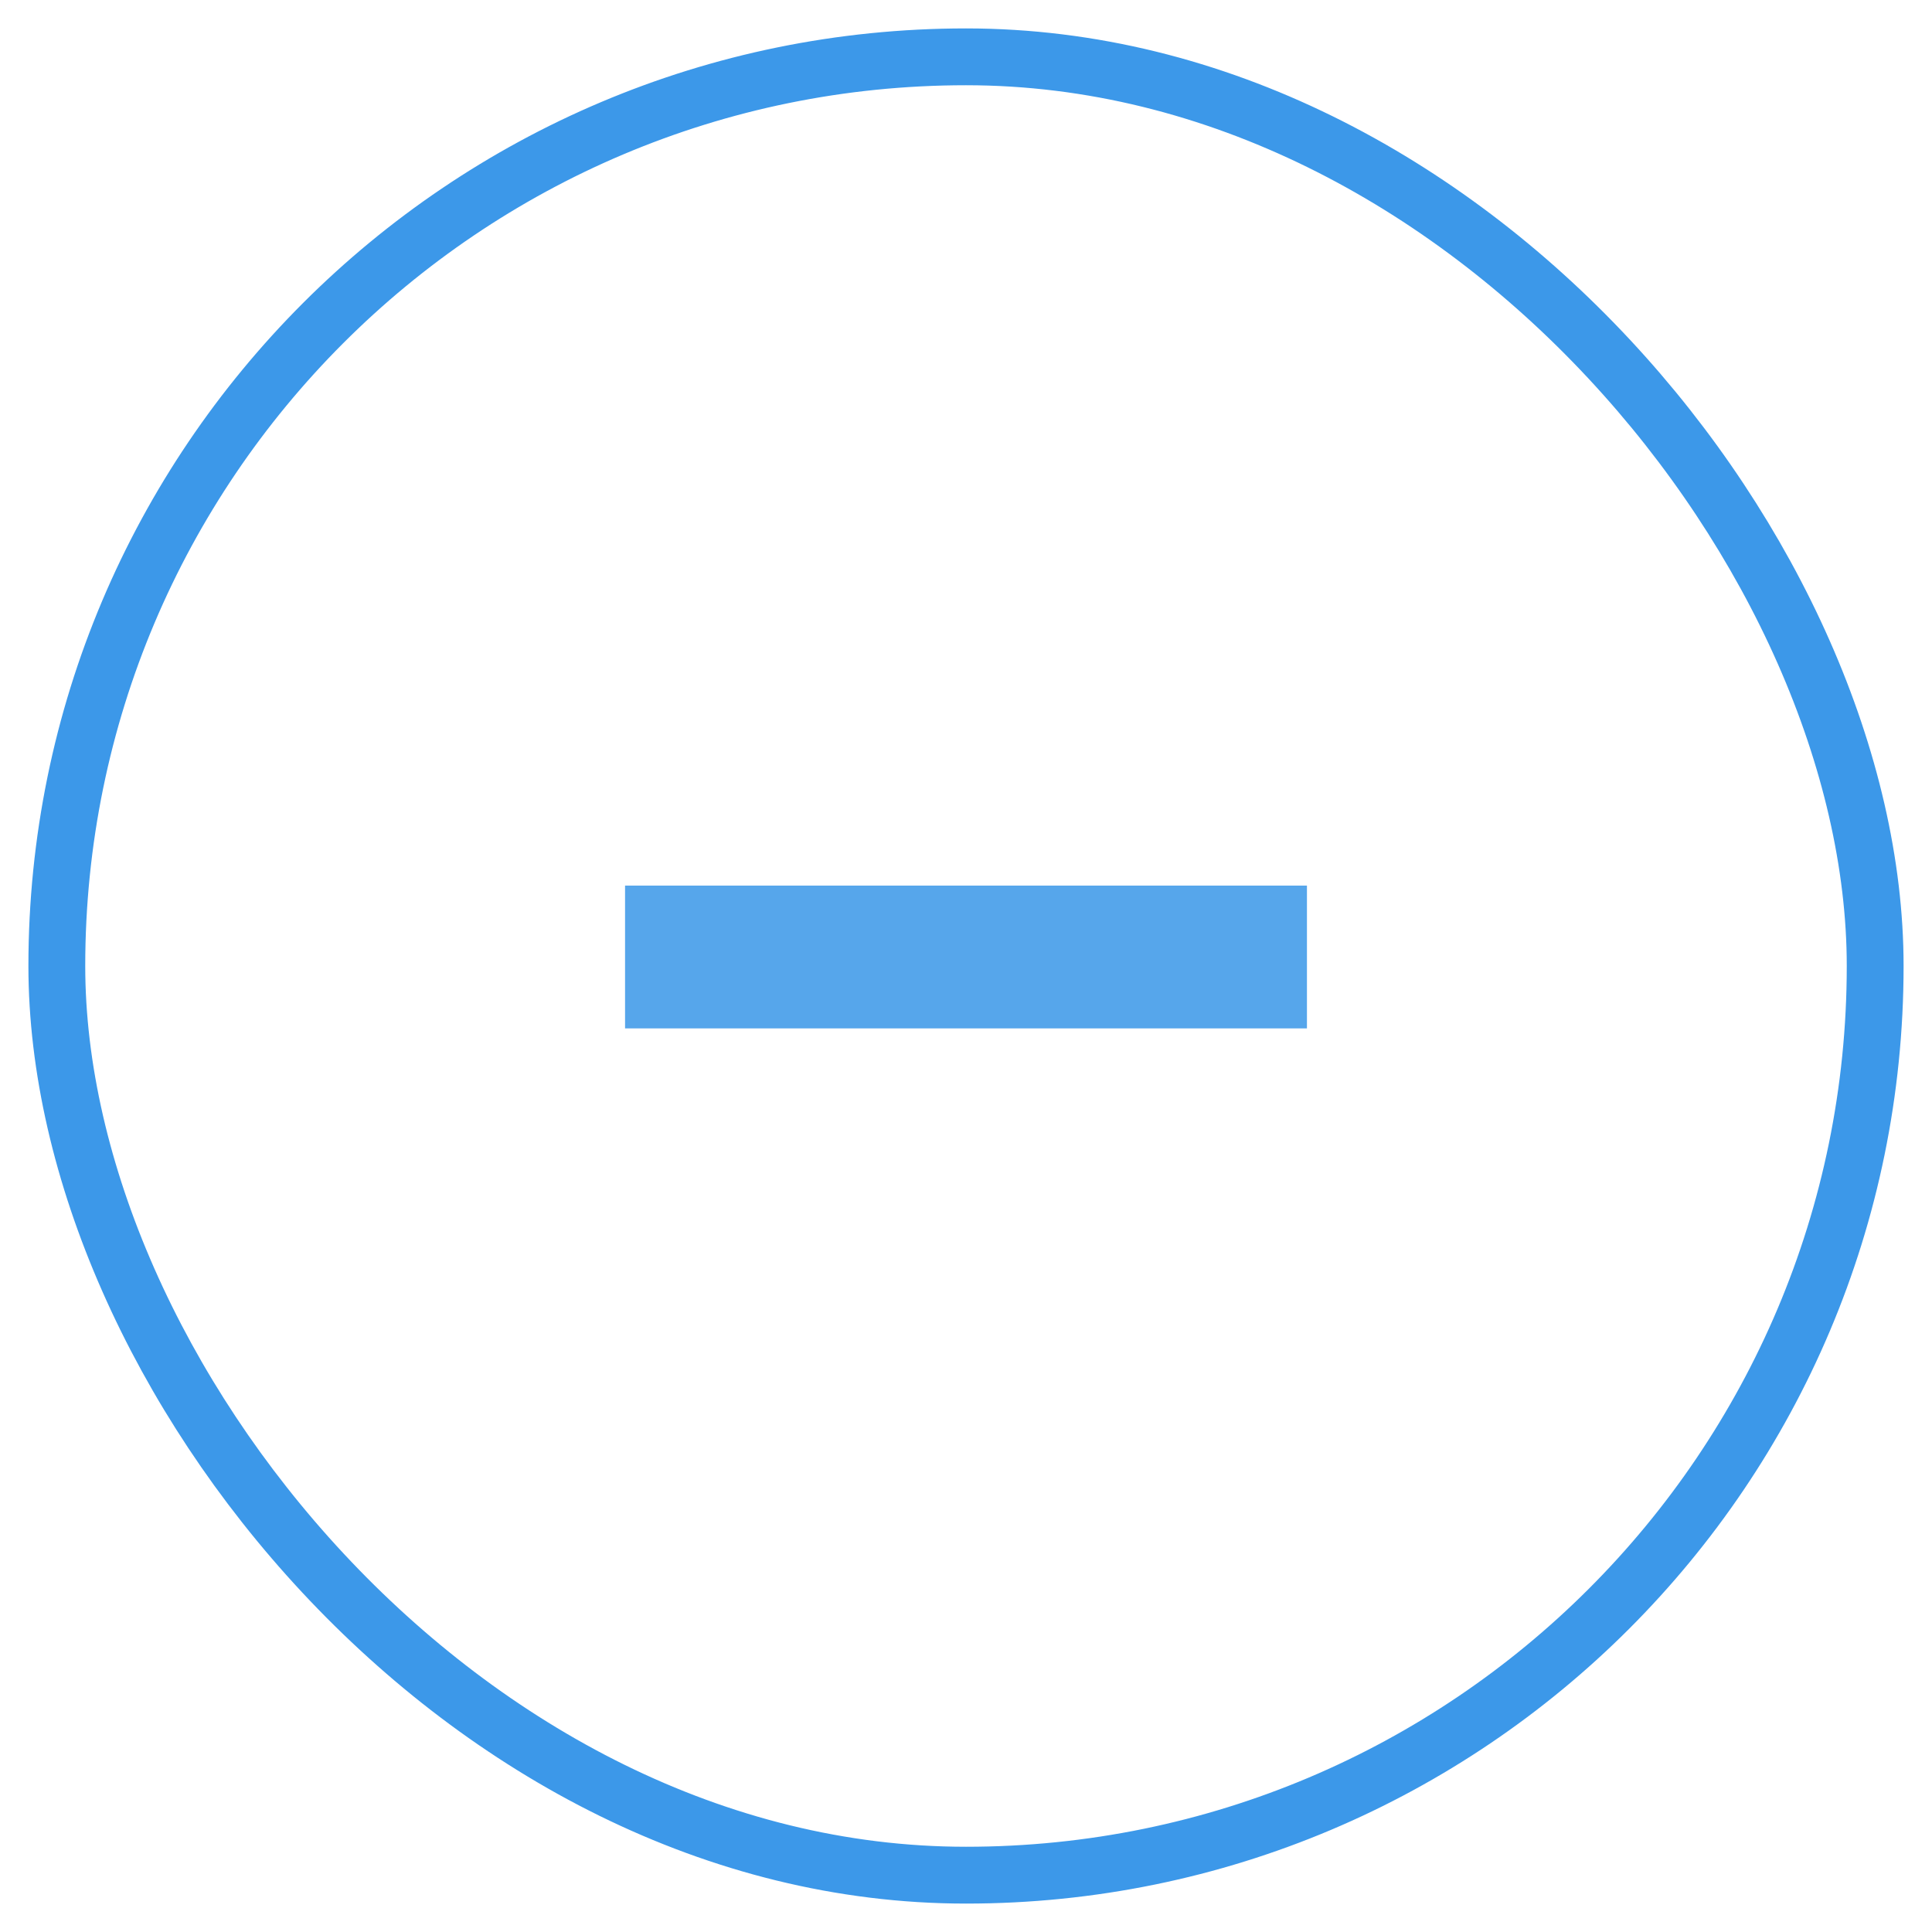 <svg width="34" height="34" viewBox="0 0 34 34" fill="none" xmlns="http://www.w3.org/2000/svg">
<rect opacity="0.866" x="1" y="1" width="32" height="32" rx="16" stroke="#1E88E5"/>
<path d="M23 18.098V15.585H11V18.098H23Z" fill="#56A6EB"/>
</svg>
